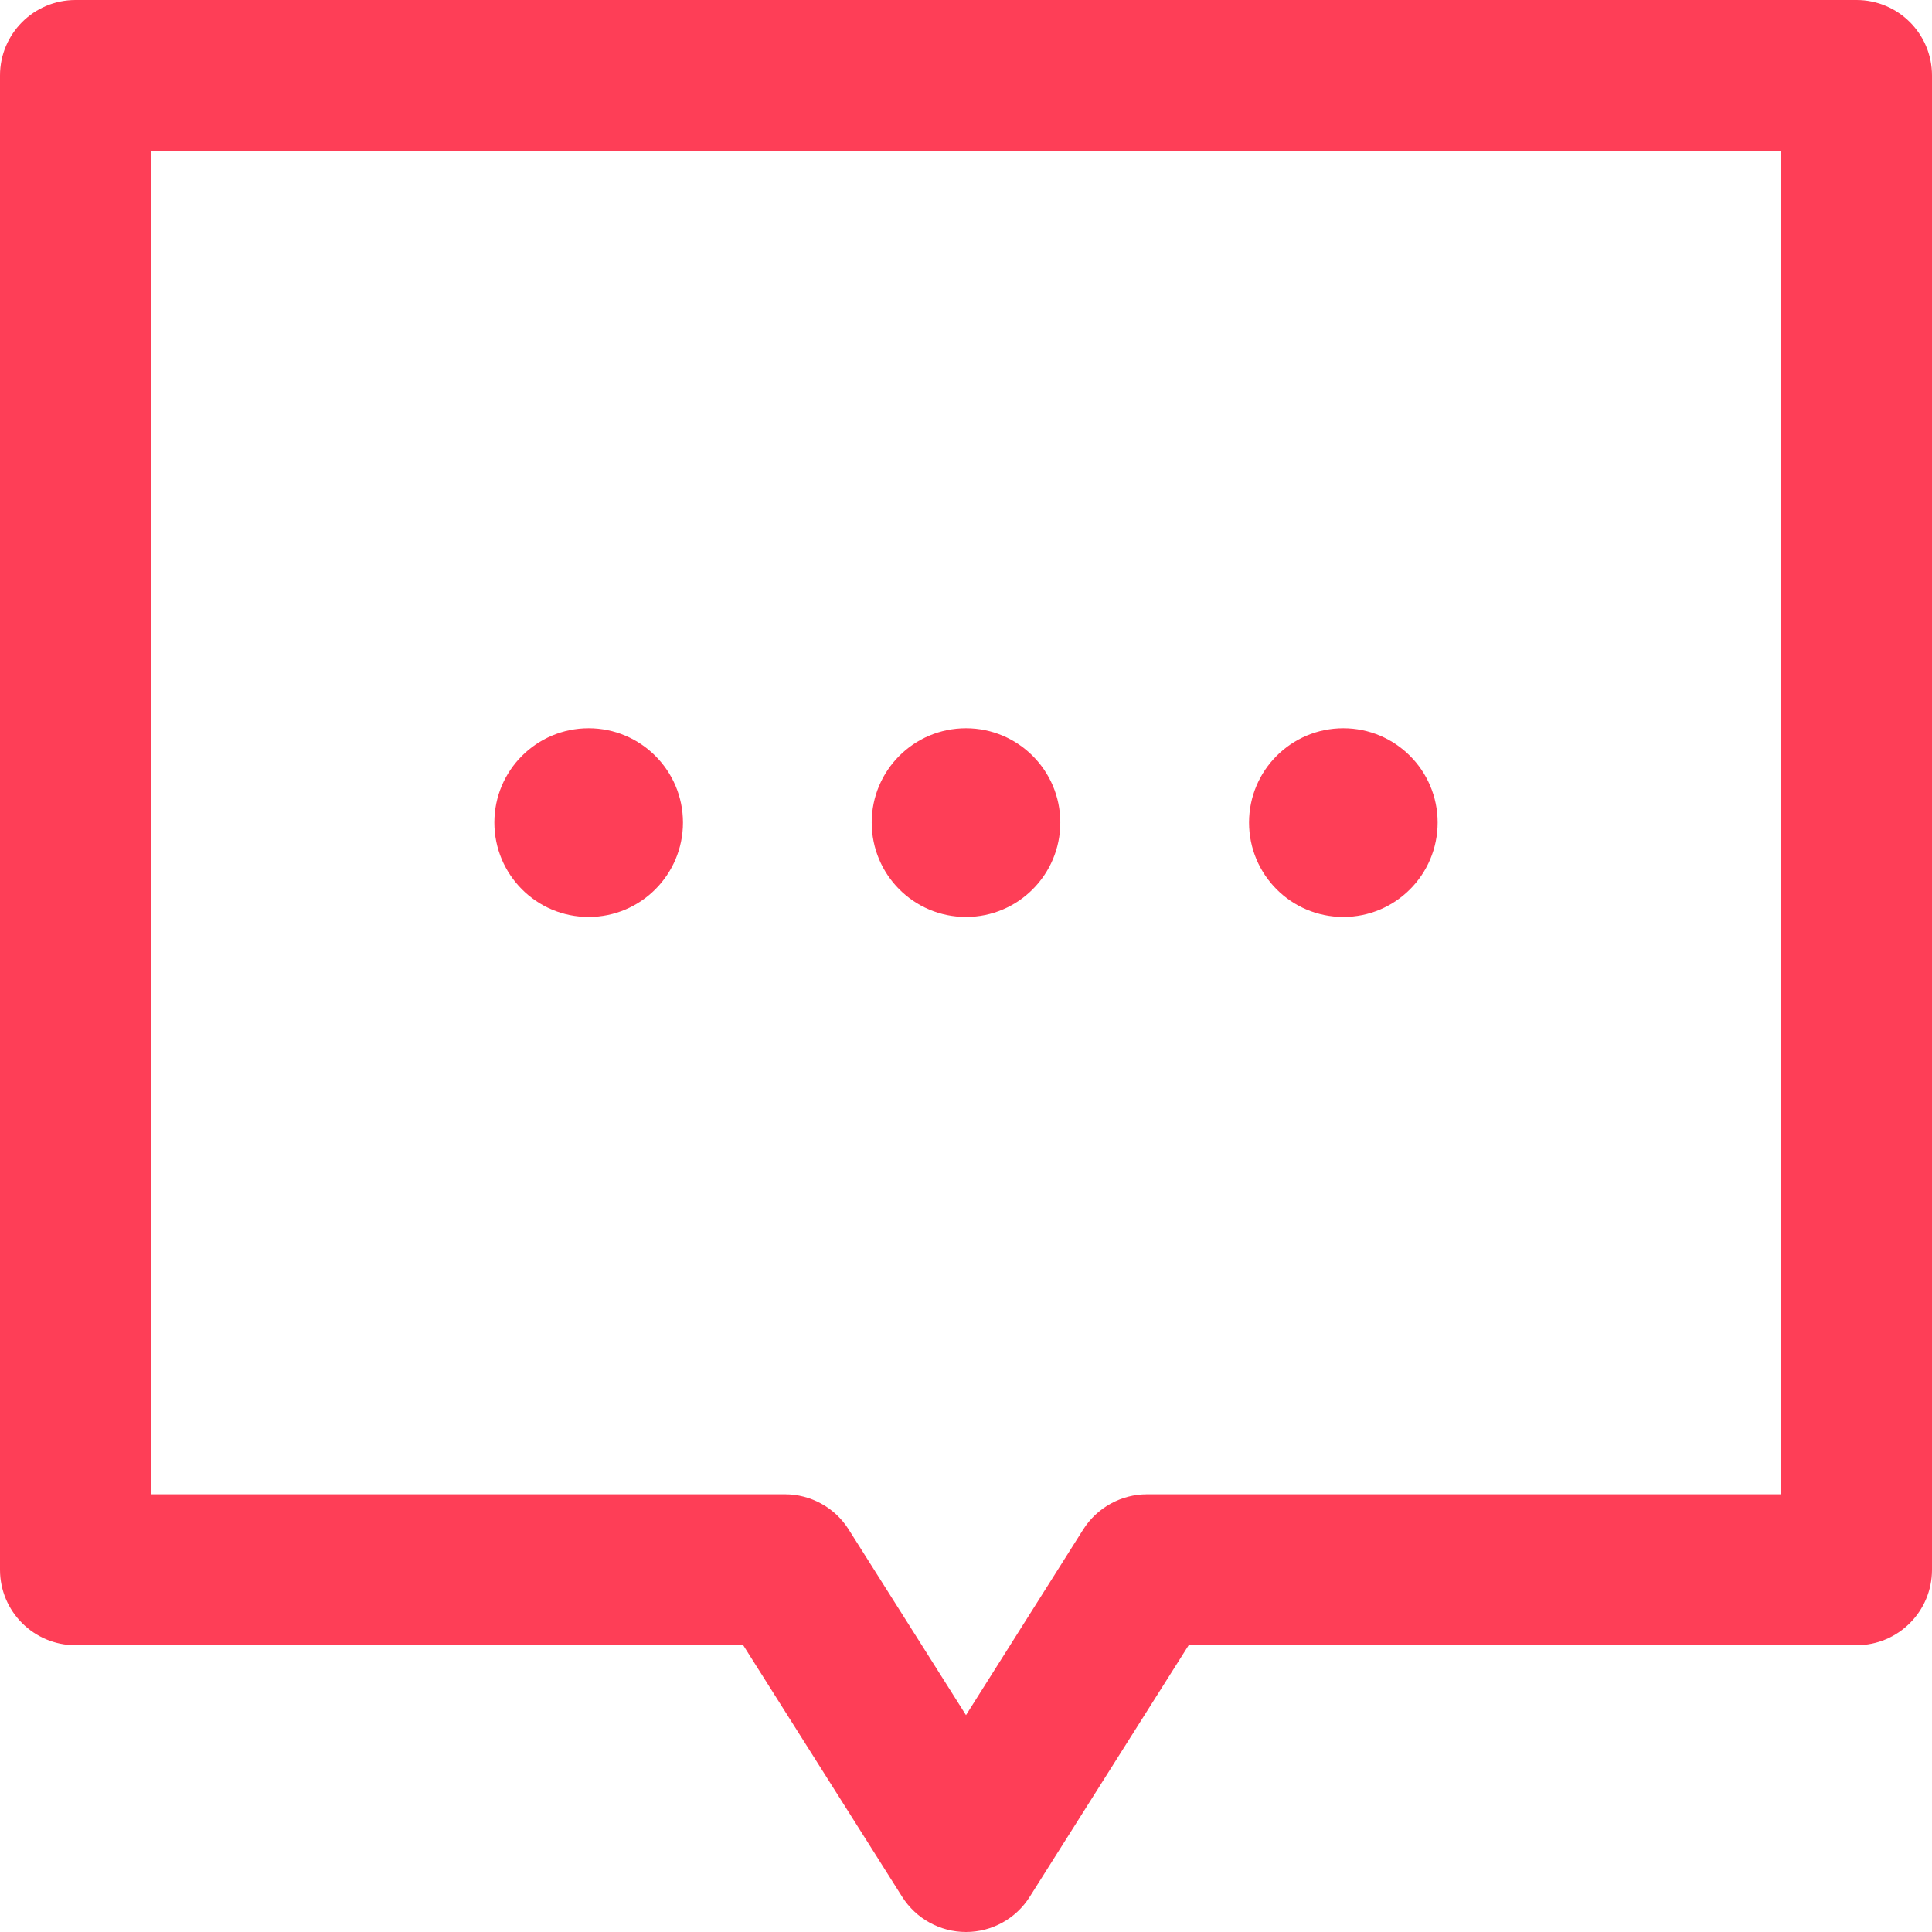 <?xml version="1.0" encoding="UTF-8"?>
<!-- Generated by Pixelmator Pro 3.2.2 -->
<svg width="16" height="16" viewBox="0 0 16 16" xmlns="http://www.w3.org/2000/svg" xmlns:xlink="http://www.w3.org/1999/xlink">
    <path id="Comment" fill="#fe3e57" fill-rule="evenodd" stroke="none" d="M 15.375 -0 L 0.625 -0 C 0.28 -0 -0 0.28 -0 0.625 L -0 13 C -0 13.345 0.28 13.625 0.625 13.625 L 6.155 13.625 L 7.471 15.708 C 7.586 15.89 7.786 16 8 16 C 8.214 16 8.414 15.89 8.528 15.708 L 9.844 13.625 L 15.375 13.625 C 15.72 13.625 16 13.345 16 13 L 16 0.625 C 16 0.28 15.72 -0 15.375 -0 Z M 14.75 12.375 L 9.5 12.375 C 9.286 12.375 9.086 12.485 8.971 12.666 L 8 14.204 L 7.028 12.666 C 6.914 12.485 6.714 12.375 6.5 12.375 L 1.25 12.375 L 1.25 1.25 L 14.75 1.25 Z M 7.219 6.812 C 7.219 6.381 7.568 6.031 8 6.031 C 8.431 6.031 8.781 6.381 8.781 6.812 C 8.781 7.244 8.431 7.594 8 7.594 C 7.568 7.594 7.219 7.244 7.219 6.812 Z M 4.094 6.812 C 4.094 6.381 4.443 6.031 4.875 6.031 C 5.306 6.031 5.656 6.381 5.656 6.812 C 5.656 7.244 5.306 7.594 4.875 7.594 C 4.443 7.594 4.094 7.244 4.094 6.812 Z M 10.344 6.812 C 10.344 6.381 10.693 6.031 11.125 6.031 C 11.556 6.031 11.906 6.381 11.906 6.812 C 11.906 7.244 11.556 7.594 11.125 7.594 C 10.693 7.594 10.344 7.244 10.344 6.812 Z"/>
</svg>
